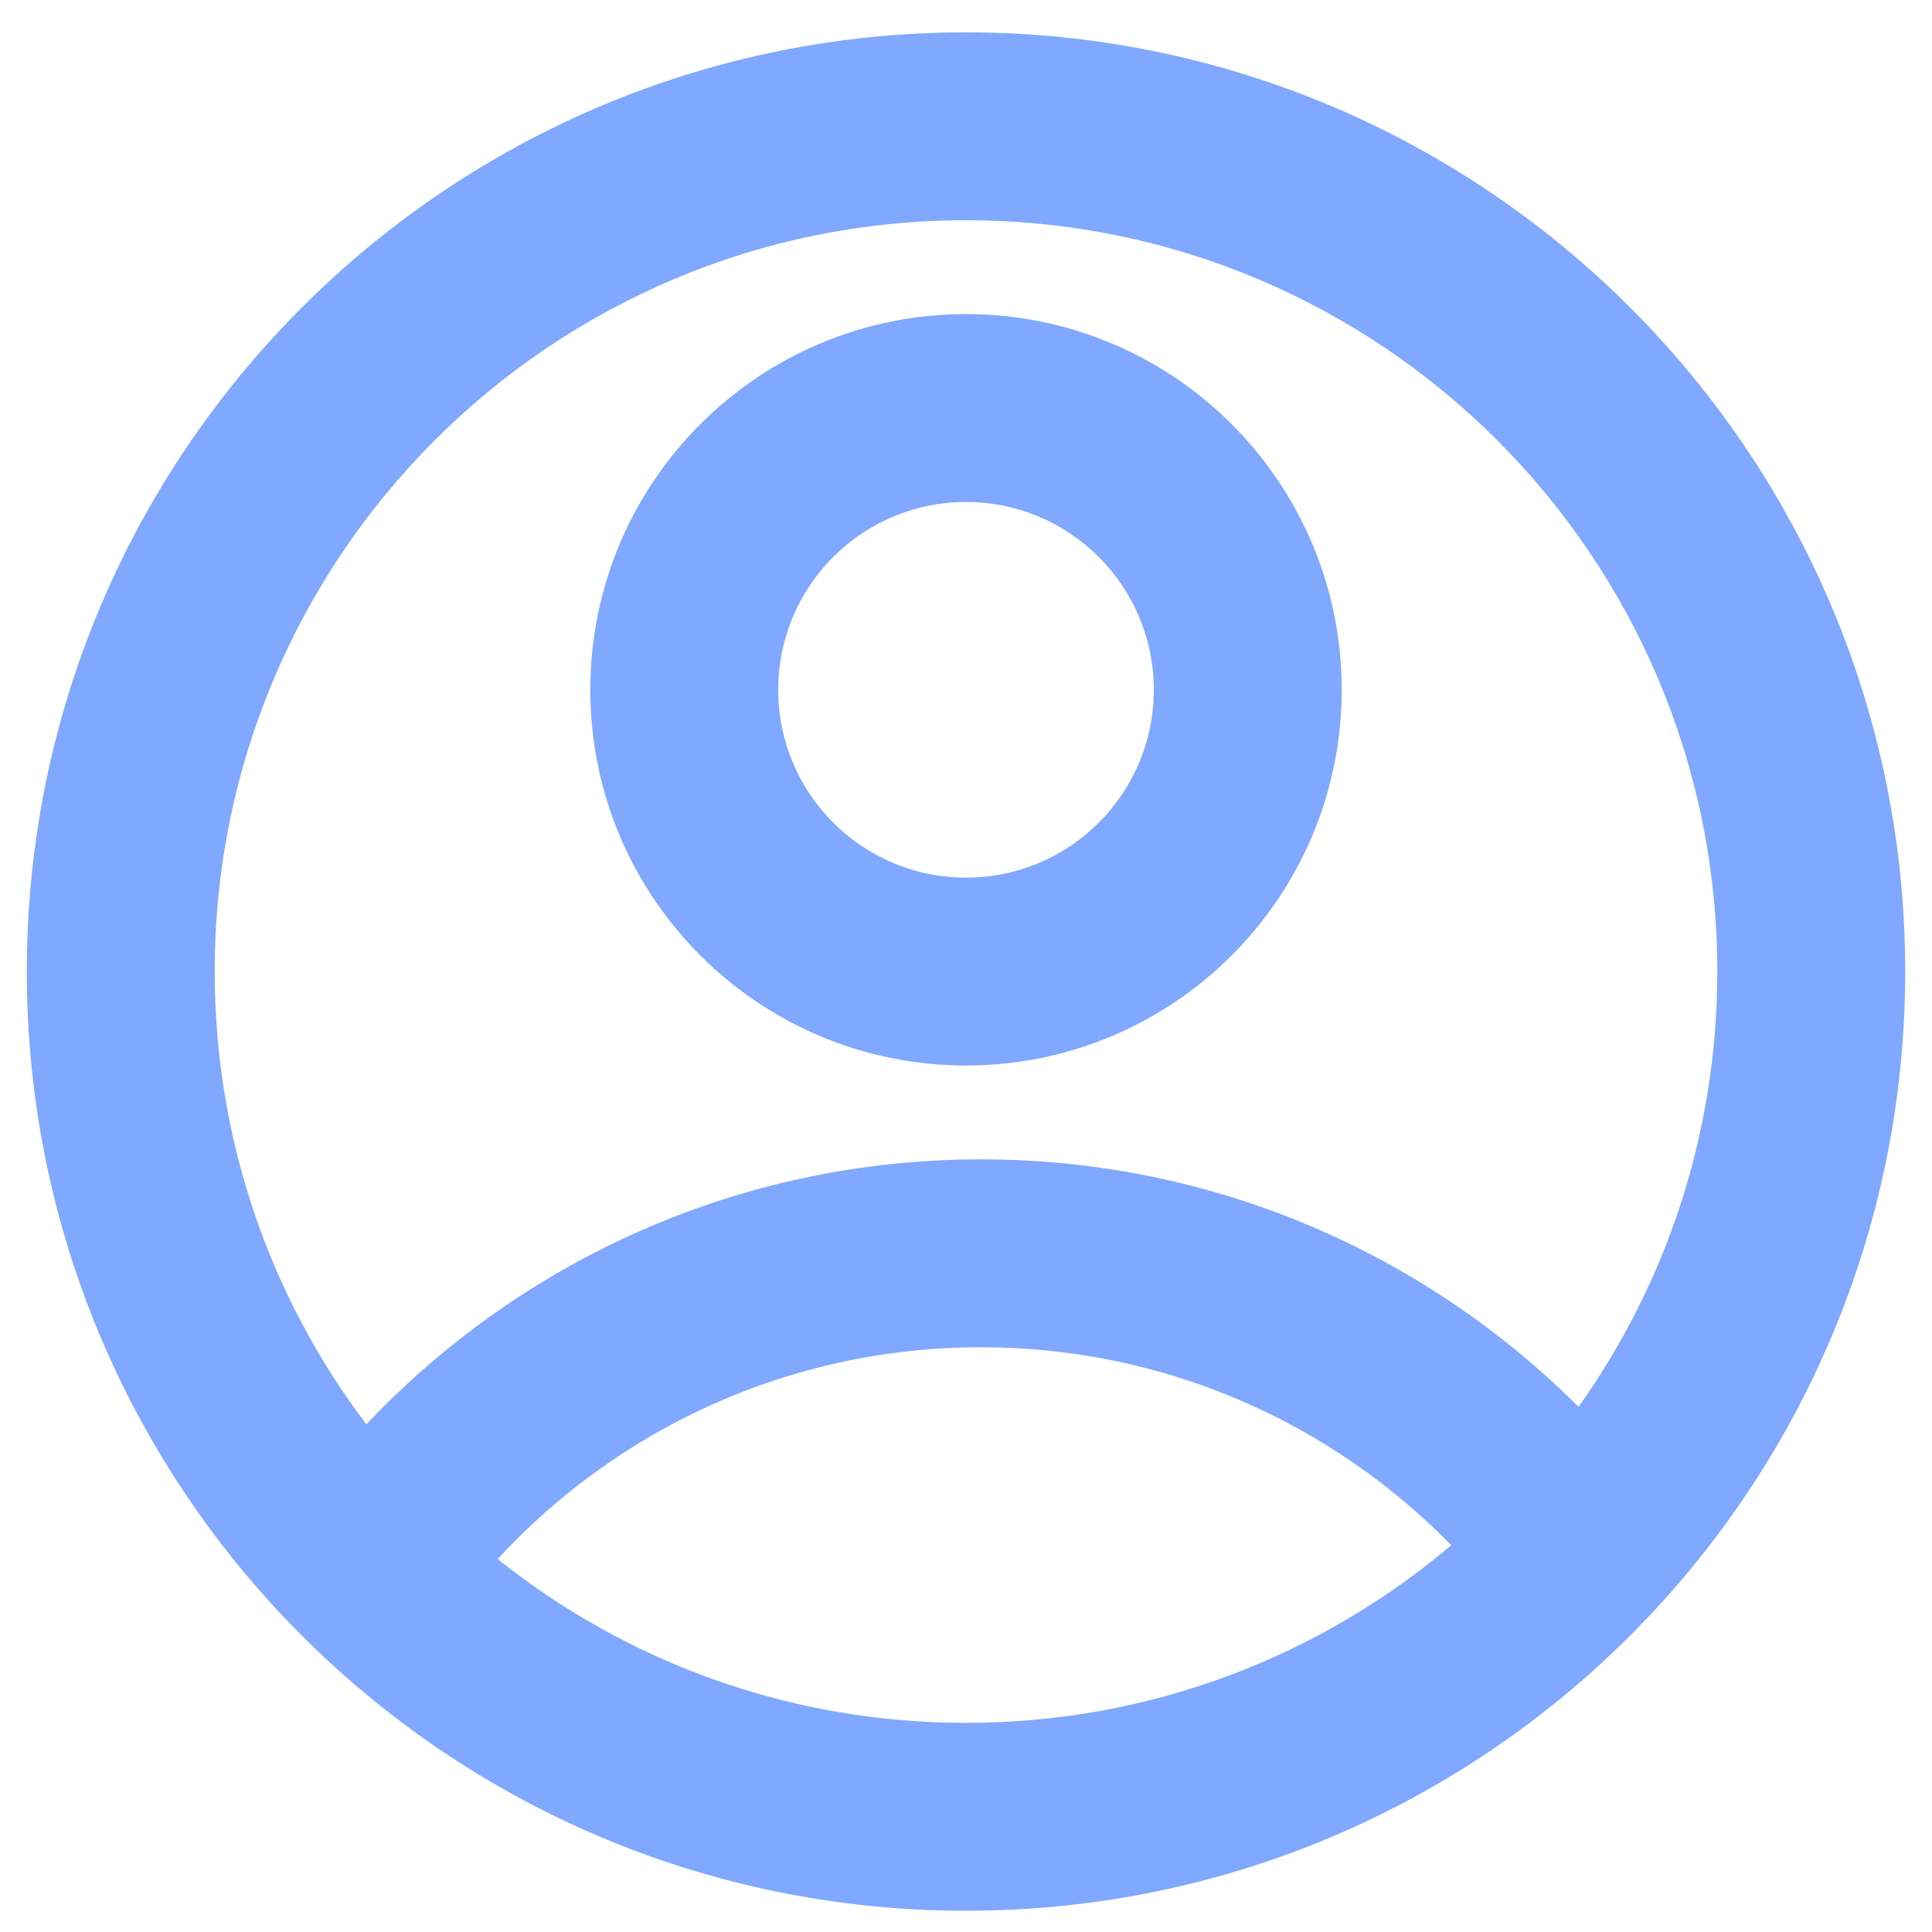 <svg width="24" height="24" viewBox="0 0 24 24" fill="none" xmlns="http://www.w3.org/2000/svg">
<path d="M12 0.402C18.443 0.402 23.667 5.626 23.667 12.069C23.667 18.512 18.443 23.736 12 23.736C5.557 23.736 0.333 18.512 0.333 12.069C0.333 5.626 5.557 0.402 12 0.402ZM12.186 16.736C9.812 16.736 7.674 17.749 6.182 19.367C7.777 20.641 9.8 21.402 12 21.402C14.298 21.402 16.401 20.572 18.028 19.195C16.545 17.678 14.476 16.736 12.186 16.736ZM12 2.736C6.845 2.736 2.667 6.914 2.667 12.069C2.667 14.181 3.368 16.13 4.551 17.694C6.466 15.667 9.178 14.402 12.186 14.402C15.085 14.402 17.709 15.577 19.609 17.476C20.695 15.95 21.333 14.084 21.333 12.069C21.333 6.914 17.155 2.736 12 2.736ZM12 3.902C14.577 3.902 16.667 5.992 16.667 8.569C16.667 11.146 14.577 13.236 12 13.236C9.423 13.236 7.333 11.146 7.333 8.569C7.333 5.992 9.423 3.902 12 3.902ZM12 6.236C10.711 6.236 9.667 7.28 9.667 8.569C9.667 9.858 10.711 10.902 12 10.902C13.289 10.902 14.333 9.858 14.333 8.569C14.333 7.28 13.289 6.236 12 6.236Z" fill="#80A8FF"/>
</svg>
